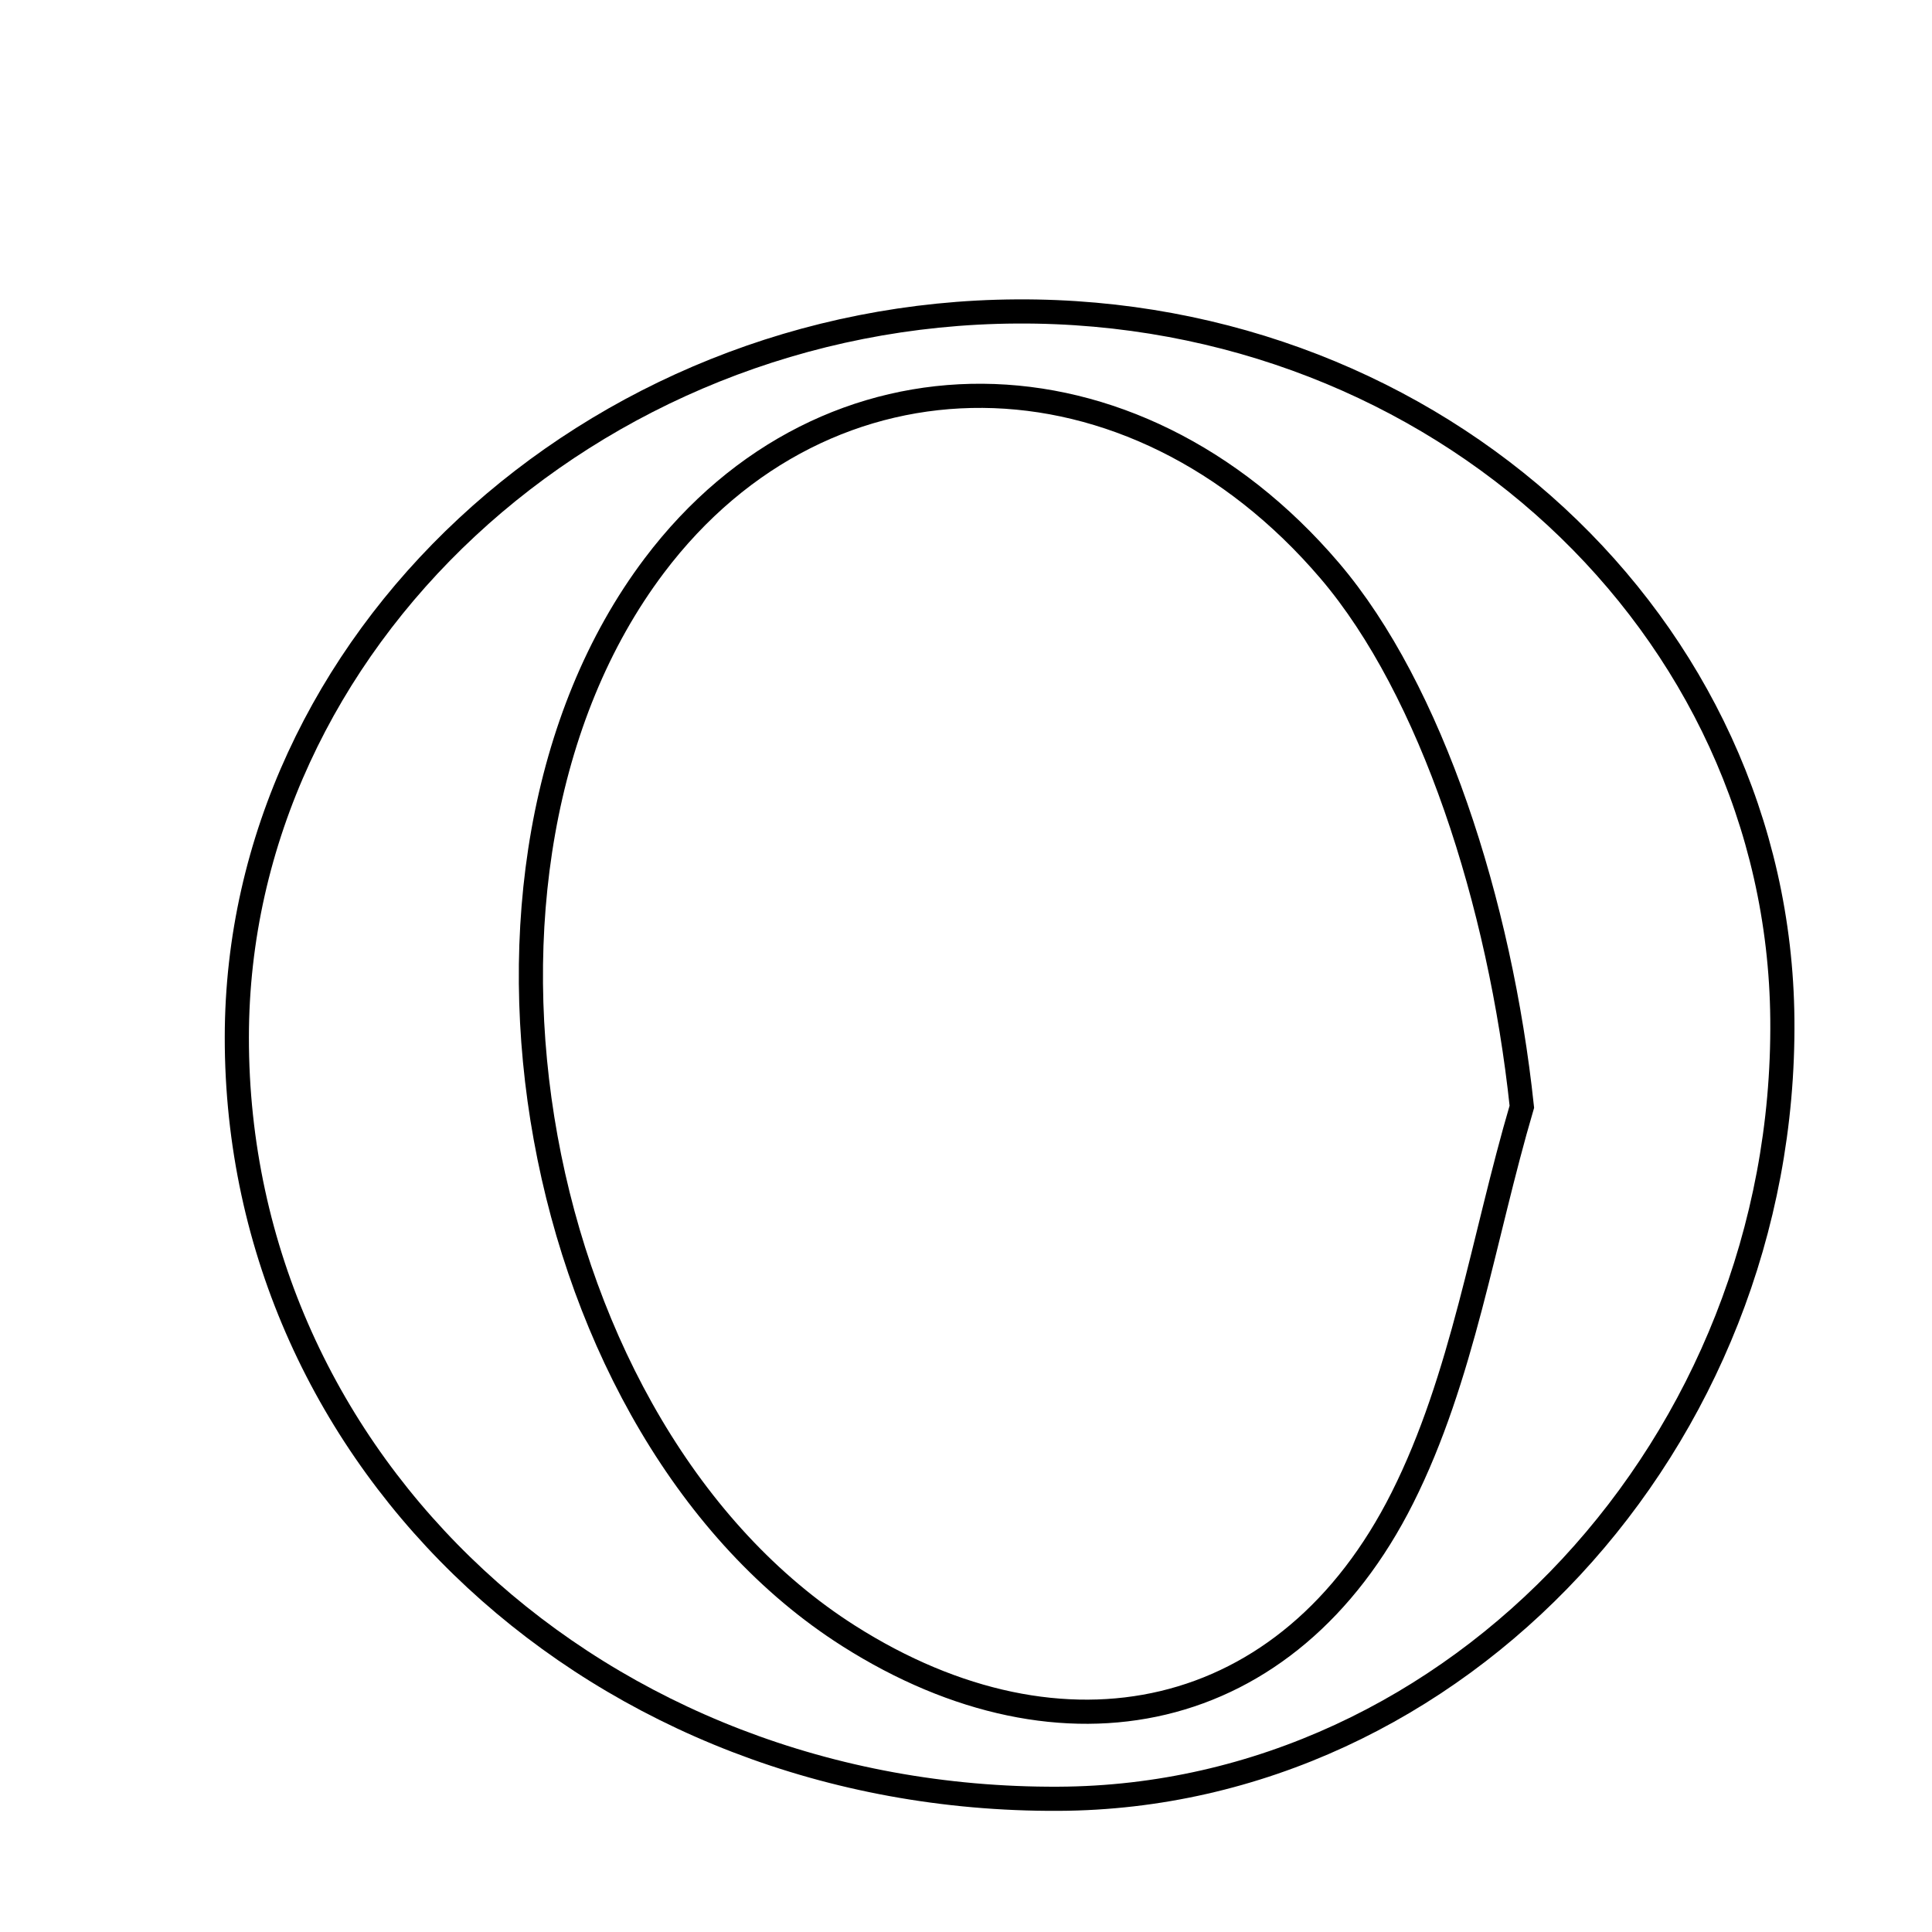<svg xmlns="http://www.w3.org/2000/svg" viewBox="0.0 0.0 24.0 24.0" height="200px" width="200px"><path fill="none" stroke="black" stroke-width=".3" stroke-opacity="1.0"  filling="0" d="M12.633 3.869 C17.856 3.84 22.097 7.763 22.141 12.664 C22.188 17.917 18.096 22.323 13.149 22.345 C7.455 22.373 2.937 18.185 2.942 12.884 C2.946 7.981 7.334 3.898 12.633 3.869"></path>
<path fill="none" stroke="black" stroke-width=".3" stroke-opacity="1.0"  filling="0" d="M8.128 7.026 C10.268 4.189 14.069 4.218 16.519 7.09 C17.781 8.571 18.635 11.212 18.905 13.748 C18.426 15.376 18.171 17.115 17.421 18.607 C16.01 21.418 13.205 22.013 10.543 20.322 C6.562 17.794 5.29 10.788 8.128 7.026"></path></svg>